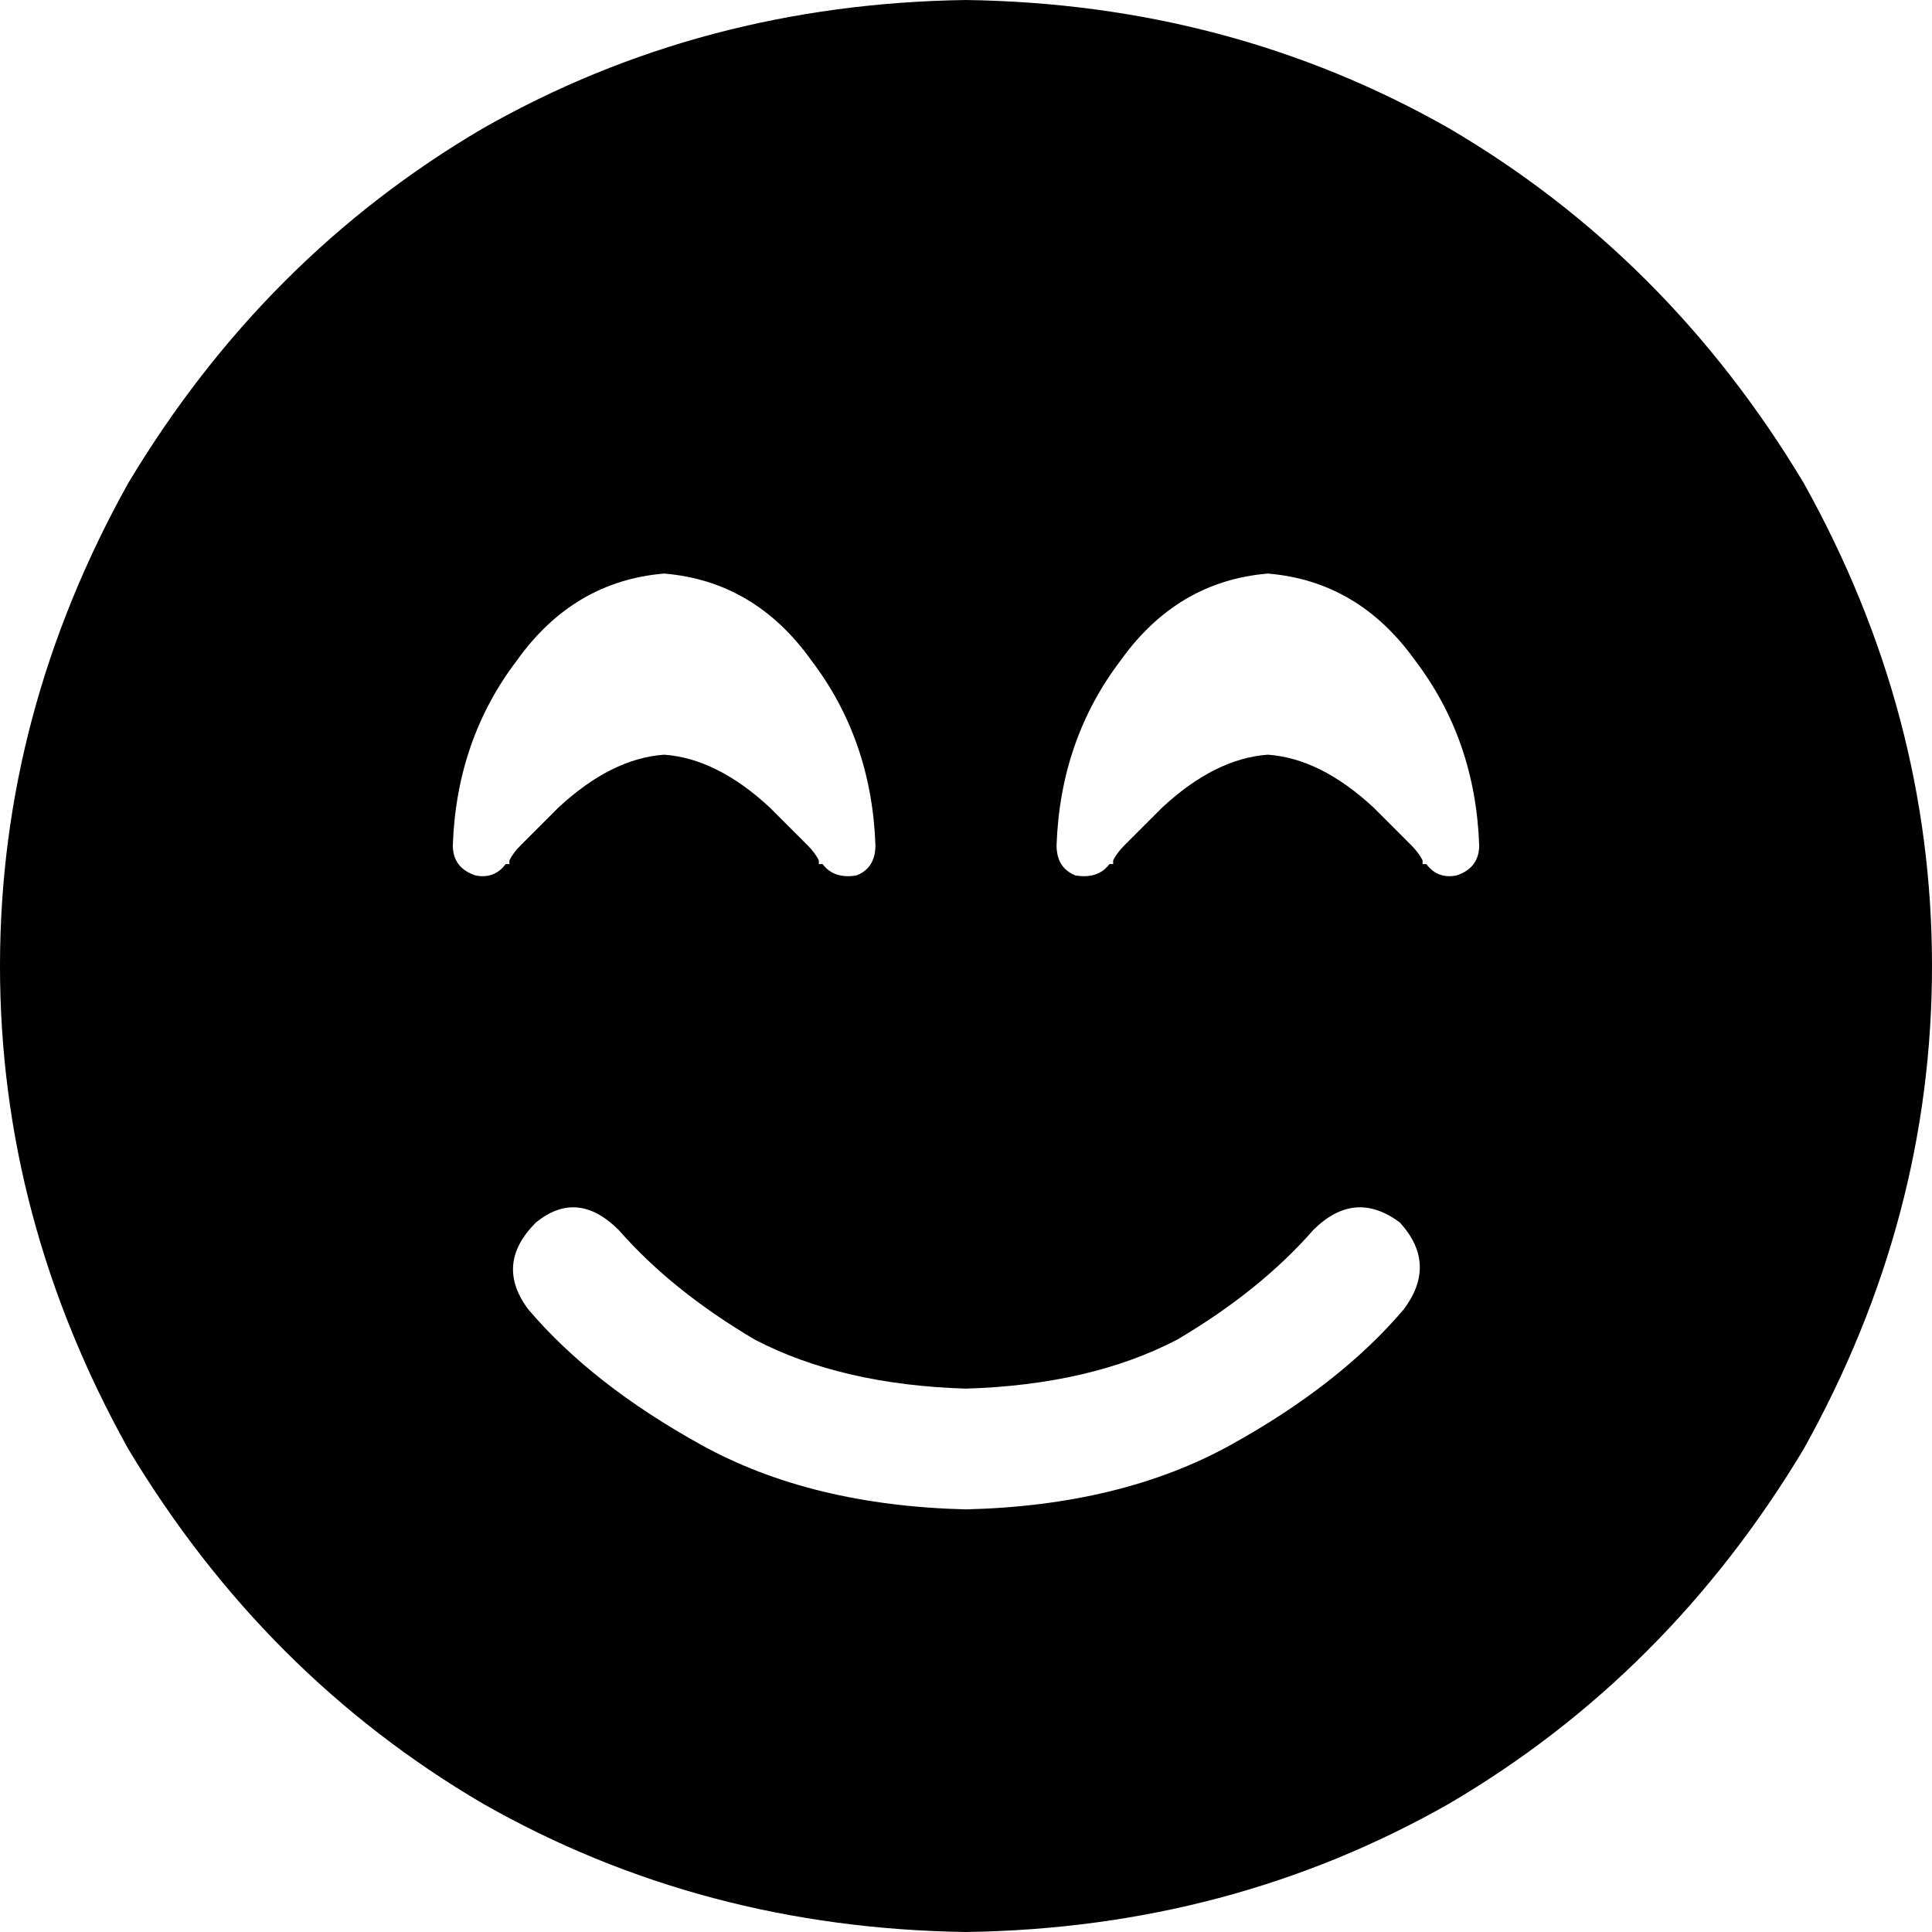 <svg xmlns="http://www.w3.org/2000/svg" viewBox="0 0 512 512">
    <path d="M 256 512 Q 326 511 384 478 L 384 478 Q 442 444 478 384 Q 512 323 512 256 Q 512 189 478 128 Q 442 68 384 34 Q 326 1 256 0 Q 186 1 128 34 Q 70 68 34 128 Q 0 189 0 256 Q 0 323 34 384 Q 70 444 128 478 Q 186 511 256 512 L 256 512 Z M 164 326 Q 178 342 200 355 L 200 355 Q 223 367 256 368 Q 289 367 312 355 Q 334 342 348 326 Q 359 315 371 324 Q 381 335 372 347 Q 355 367 326 383 Q 297 399 256 400 Q 215 399 186 383 Q 157 367 140 347 Q 131 335 142 324 Q 153 315 164 326 L 164 326 Z M 218 229 L 218 229 L 218 229 L 217 229 Q 217 228 217 228 Q 217 228 217 228 Q 216 226 214 224 Q 210 220 204 214 Q 190 201 176 200 Q 162 201 148 214 Q 142 220 138 224 Q 136 226 135 228 Q 135 228 135 228 Q 135 228 135 229 L 134 229 L 134 229 L 134 229 L 134 229 Q 131 233 126 232 Q 120 230 120 224 Q 121 196 137 175 Q 152 154 176 152 Q 200 154 215 175 Q 231 196 232 224 Q 232 230 227 232 Q 221 233 218 229 L 218 229 L 218 229 L 218 229 Z M 378 229 L 378 229 L 377 229 Q 377 228 377 228 Q 377 228 377 228 Q 376 226 374 224 Q 370 220 364 214 Q 350 201 336 200 Q 322 201 308 214 Q 302 220 298 224 Q 296 226 295 228 Q 295 228 295 228 Q 295 228 295 229 L 294 229 L 294 229 L 294 229 L 294 229 Q 291 233 285 232 Q 280 230 280 224 Q 281 196 297 175 Q 312 154 336 152 Q 360 154 375 175 Q 391 196 392 224 Q 392 230 386 232 Q 381 233 378 229 L 378 229 L 378 229 L 378 229 L 378 229 Z"/>
</svg>
